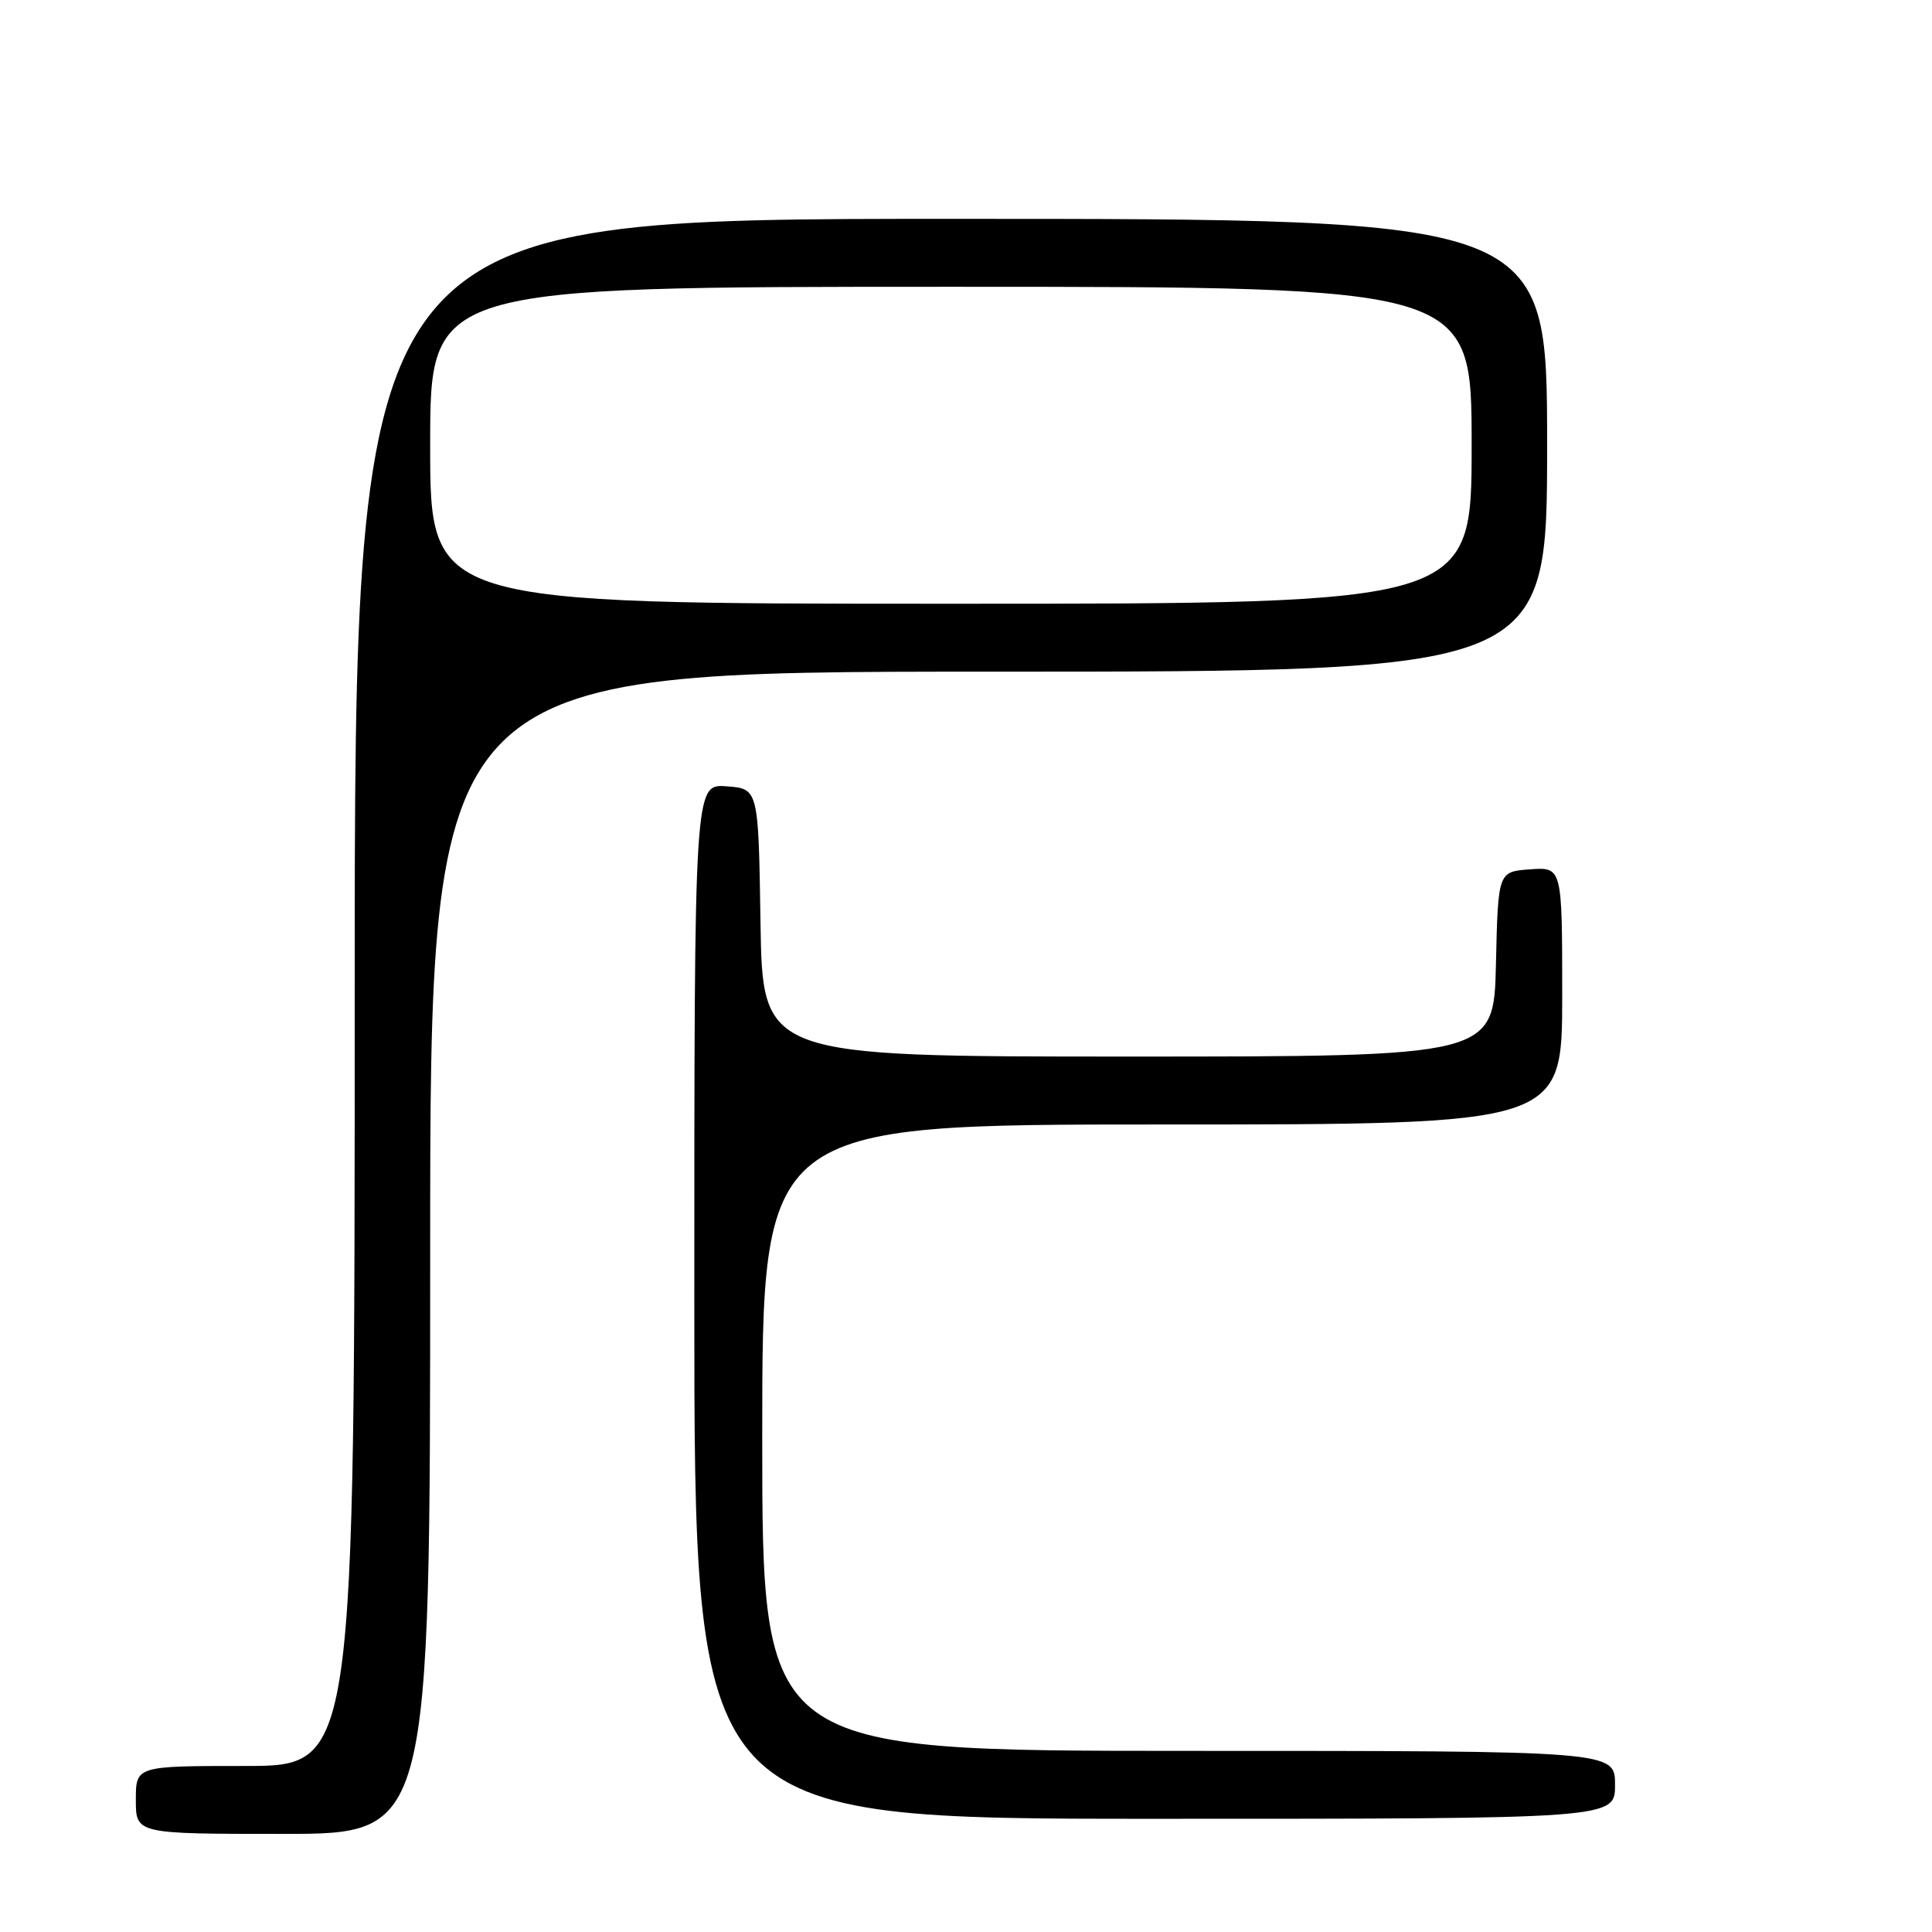 <?xml version="1.0" encoding="UTF-8" standalone="no"?>
<!DOCTYPE svg PUBLIC "-//W3C//DTD SVG 1.1//EN" "http://www.w3.org/Graphics/SVG/1.1/DTD/svg11.dtd" >
<svg xmlns="http://www.w3.org/2000/svg" xmlns:xlink="http://www.w3.org/1999/xlink" version="1.1" viewBox="0 0 256 256">
 <g >
 <path fill="currentColor"
d=" M 57.00 166.00 C 57.00 89.00 57.00 89.00 131.00 89.00 C 205.00 89.00 205.00 89.00 205.00 59.00 C 205.00 29.00 205.00 29.00 126.00 29.00 C 47.00 29.00 47.00 29.00 47.00 131.50 C 47.00 234.00 47.00 234.00 32.50 234.00 C 18.00 234.00 18.00 234.00 18.00 238.50 C 18.00 243.00 18.00 243.00 37.50 243.00 C 57.00 243.00 57.00 243.00 57.00 166.00 Z  M 214.00 236.50 C 214.00 232.00 214.00 232.00 157.50 232.00 C 101.00 232.00 101.00 232.00 101.00 190.50 C 101.00 149.00 101.00 149.00 154.00 149.00 C 207.00 149.00 207.00 149.00 207.00 131.94 C 207.00 114.89 207.00 114.89 202.75 115.19 C 198.50 115.50 198.50 115.50 198.22 127.75 C 197.94 140.00 197.94 140.00 149.49 140.00 C 101.05 140.00 101.05 140.00 100.77 122.25 C 100.50 104.50 100.50 104.50 96.25 104.19 C 92.00 103.89 92.00 103.89 92.00 172.44 C 92.00 241.00 92.00 241.00 153.00 241.00 C 214.00 241.00 214.00 241.00 214.00 236.50 Z  M 57.00 59.00 C 57.00 38.00 57.00 38.00 126.00 38.00 C 195.00 38.00 195.00 38.00 195.00 59.00 C 195.00 80.00 195.00 80.00 126.00 80.00 C 57.00 80.00 57.00 80.00 57.00 59.00 Z "/>
</g>
</svg>